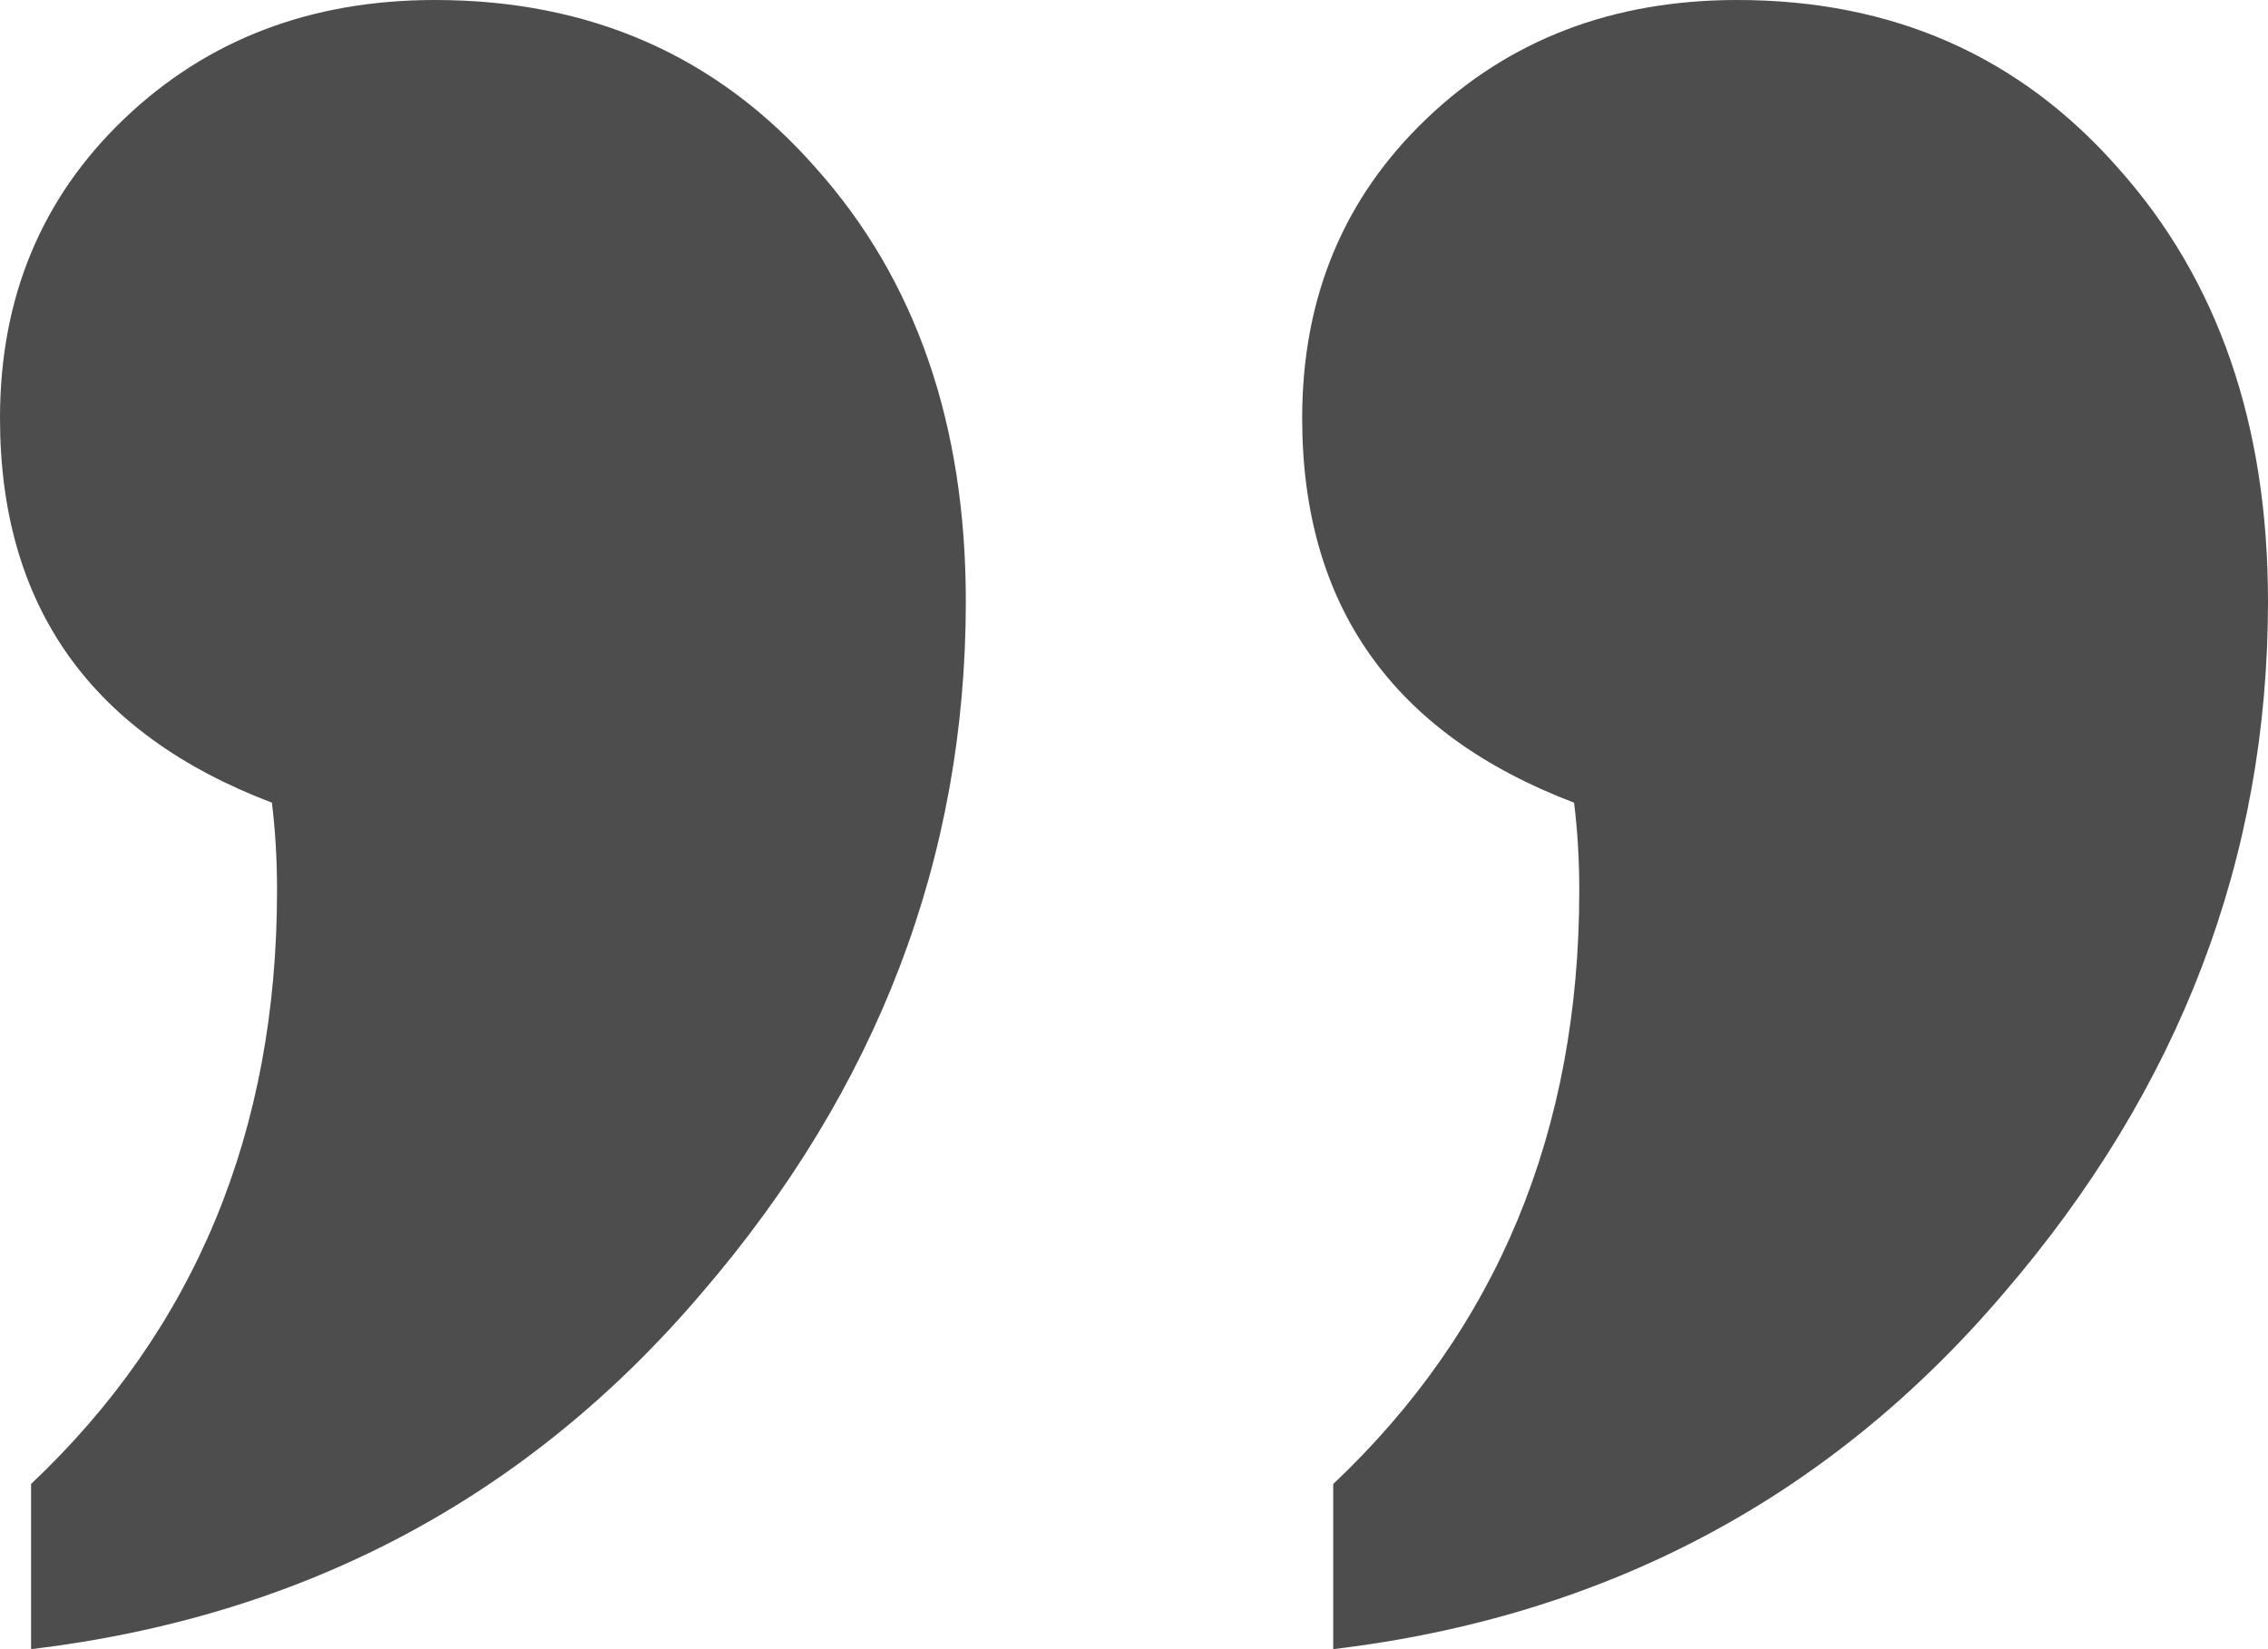 <svg width="33" height="24" viewBox="0 0 33 24" fill="none" xmlns="http://www.w3.org/2000/svg">
<path d="M0.452 24V21.596C2.838 19.343 4.031 16.463 4.031 12.958C4.031 12.507 4.006 12.081 3.956 11.681C1.319 10.679 0 8.814 0 6.085C0 4.332 0.603 2.88 1.808 1.728C3.014 0.576 4.521 0 6.329 0C8.59 0 10.436 0.814 11.868 2.441C13.324 4.069 14.053 6.172 14.053 8.751C14.053 12.482 12.772 15.837 10.21 18.817C7.673 21.797 4.421 23.524 0.452 24Z" fill="#4D4D4D"/>
<path d="M19.399 24V21.596C21.785 19.343 22.979 16.463 22.979 12.958C22.979 12.507 22.953 12.081 22.903 11.681C20.266 10.679 18.947 8.814 18.947 6.085C18.947 4.332 19.55 2.88 20.756 1.728C21.961 0.576 23.468 0 25.277 0C27.537 0 29.383 0.814 30.815 2.441C32.272 4.069 33 6.172 33 8.751C33 12.482 31.719 15.837 29.157 18.817C26.62 21.797 23.368 23.524 19.399 24Z" fill="#4D4D4D"/>
</svg>
